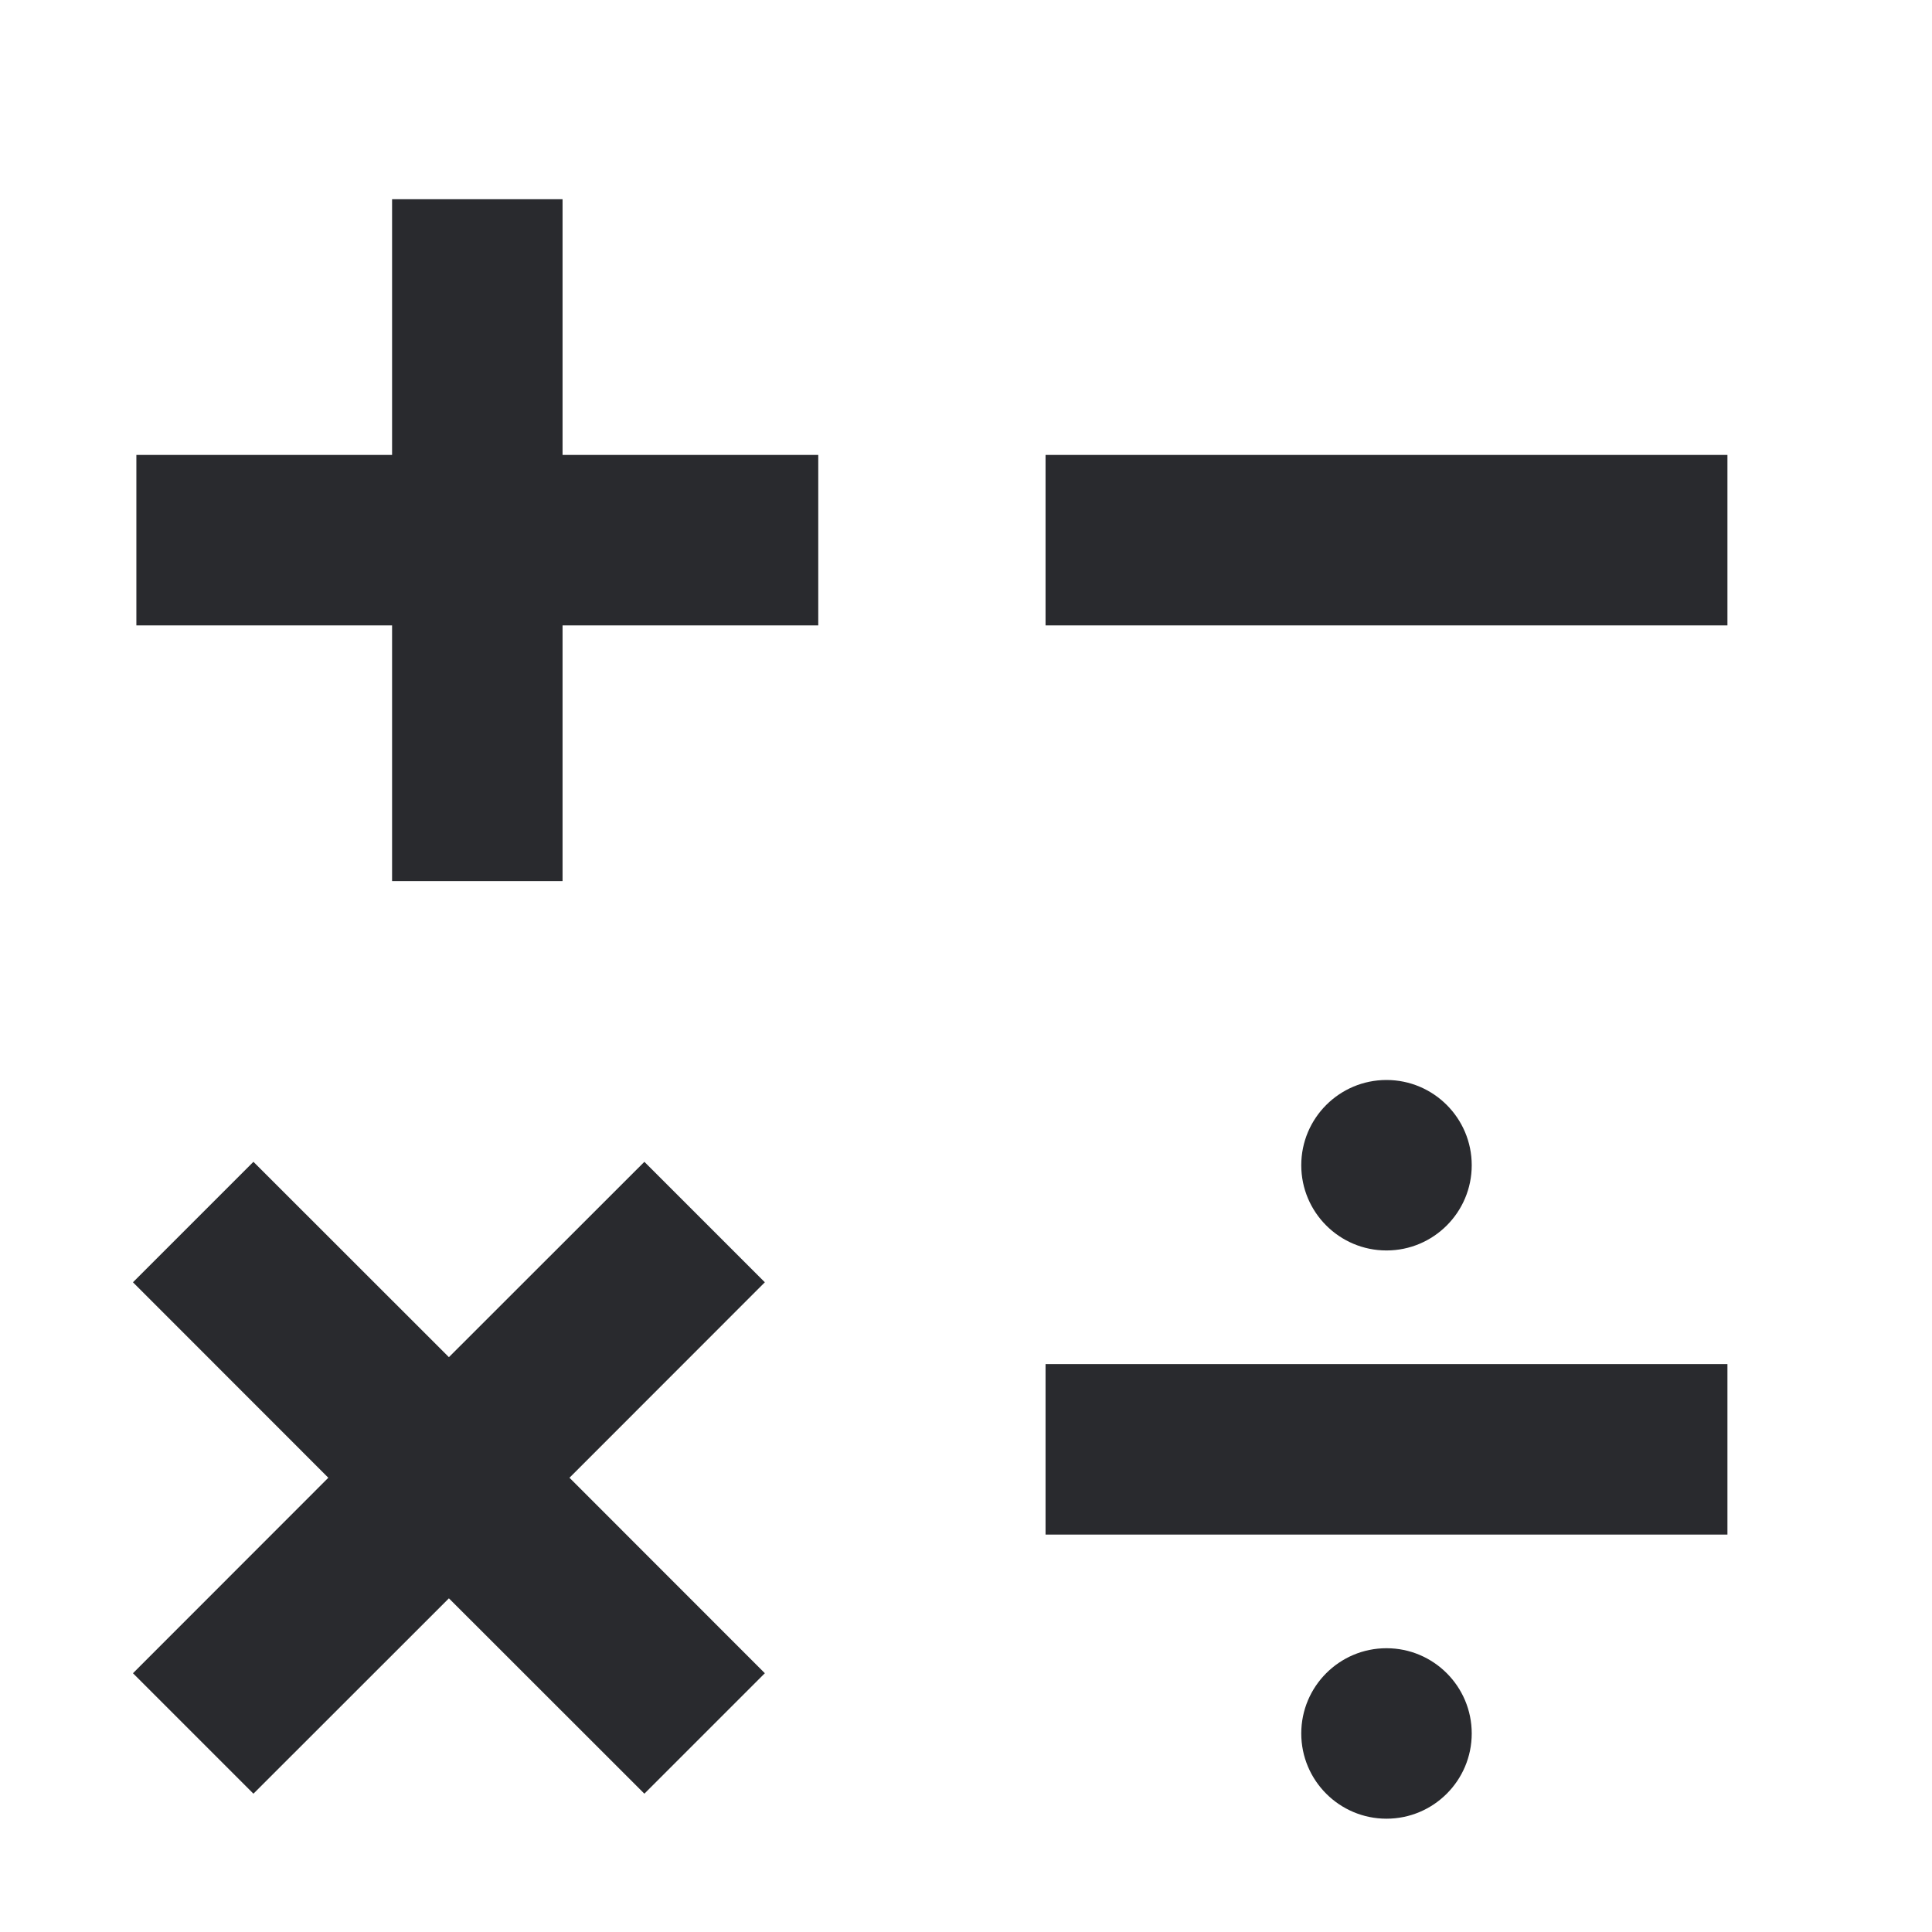 <svg width="17" height="17" viewBox="0 0 17 17" fill="none" xmlns="http://www.w3.org/2000/svg">
<path fill-rule="evenodd" clip-rule="evenodd" d="M3.45 4.003V1.753H4.95V4.003H7.2V5.503H4.95V7.753H3.45V5.503H1.2V4.003H3.45Z" fill="#292A2E"/>
<path fill-rule="evenodd" clip-rule="evenodd" d="M2.889 13.003L1.17 11.283L2.23 10.223L3.95 11.942L5.67 10.223L6.73 11.283L5.011 13.003L6.73 14.723L5.67 15.783L3.95 14.064L2.23 15.783L1.17 14.723L2.889 13.003Z" fill="#292A2E"/>
<path fill-rule="evenodd" clip-rule="evenodd" d="M15.2 5.503H9.2V4.003H15.2V5.503Z" fill="#292A2E"/>
<path fill-rule="evenodd" clip-rule="evenodd" d="M15.2 13.503H9.2V12.003H15.2V13.503Z" fill="#292A2E"/>
<path d="M12.95 10.253C12.95 10.667 12.614 11.003 12.2 11.003C11.786 11.003 11.45 10.667 11.45 10.253C11.45 9.839 11.786 9.503 12.2 9.503C12.614 9.503 12.95 9.839 12.95 10.253Z" fill="#292A2E"/>
<path d="M12.95 15.253C12.95 15.667 12.614 16.003 12.2 16.003C11.786 16.003 11.45 15.667 11.45 15.253C11.45 14.839 11.786 14.503 12.2 14.503C12.614 14.503 12.95 14.839 12.95 15.253Z" fill="#292A2E"/>
</svg>
